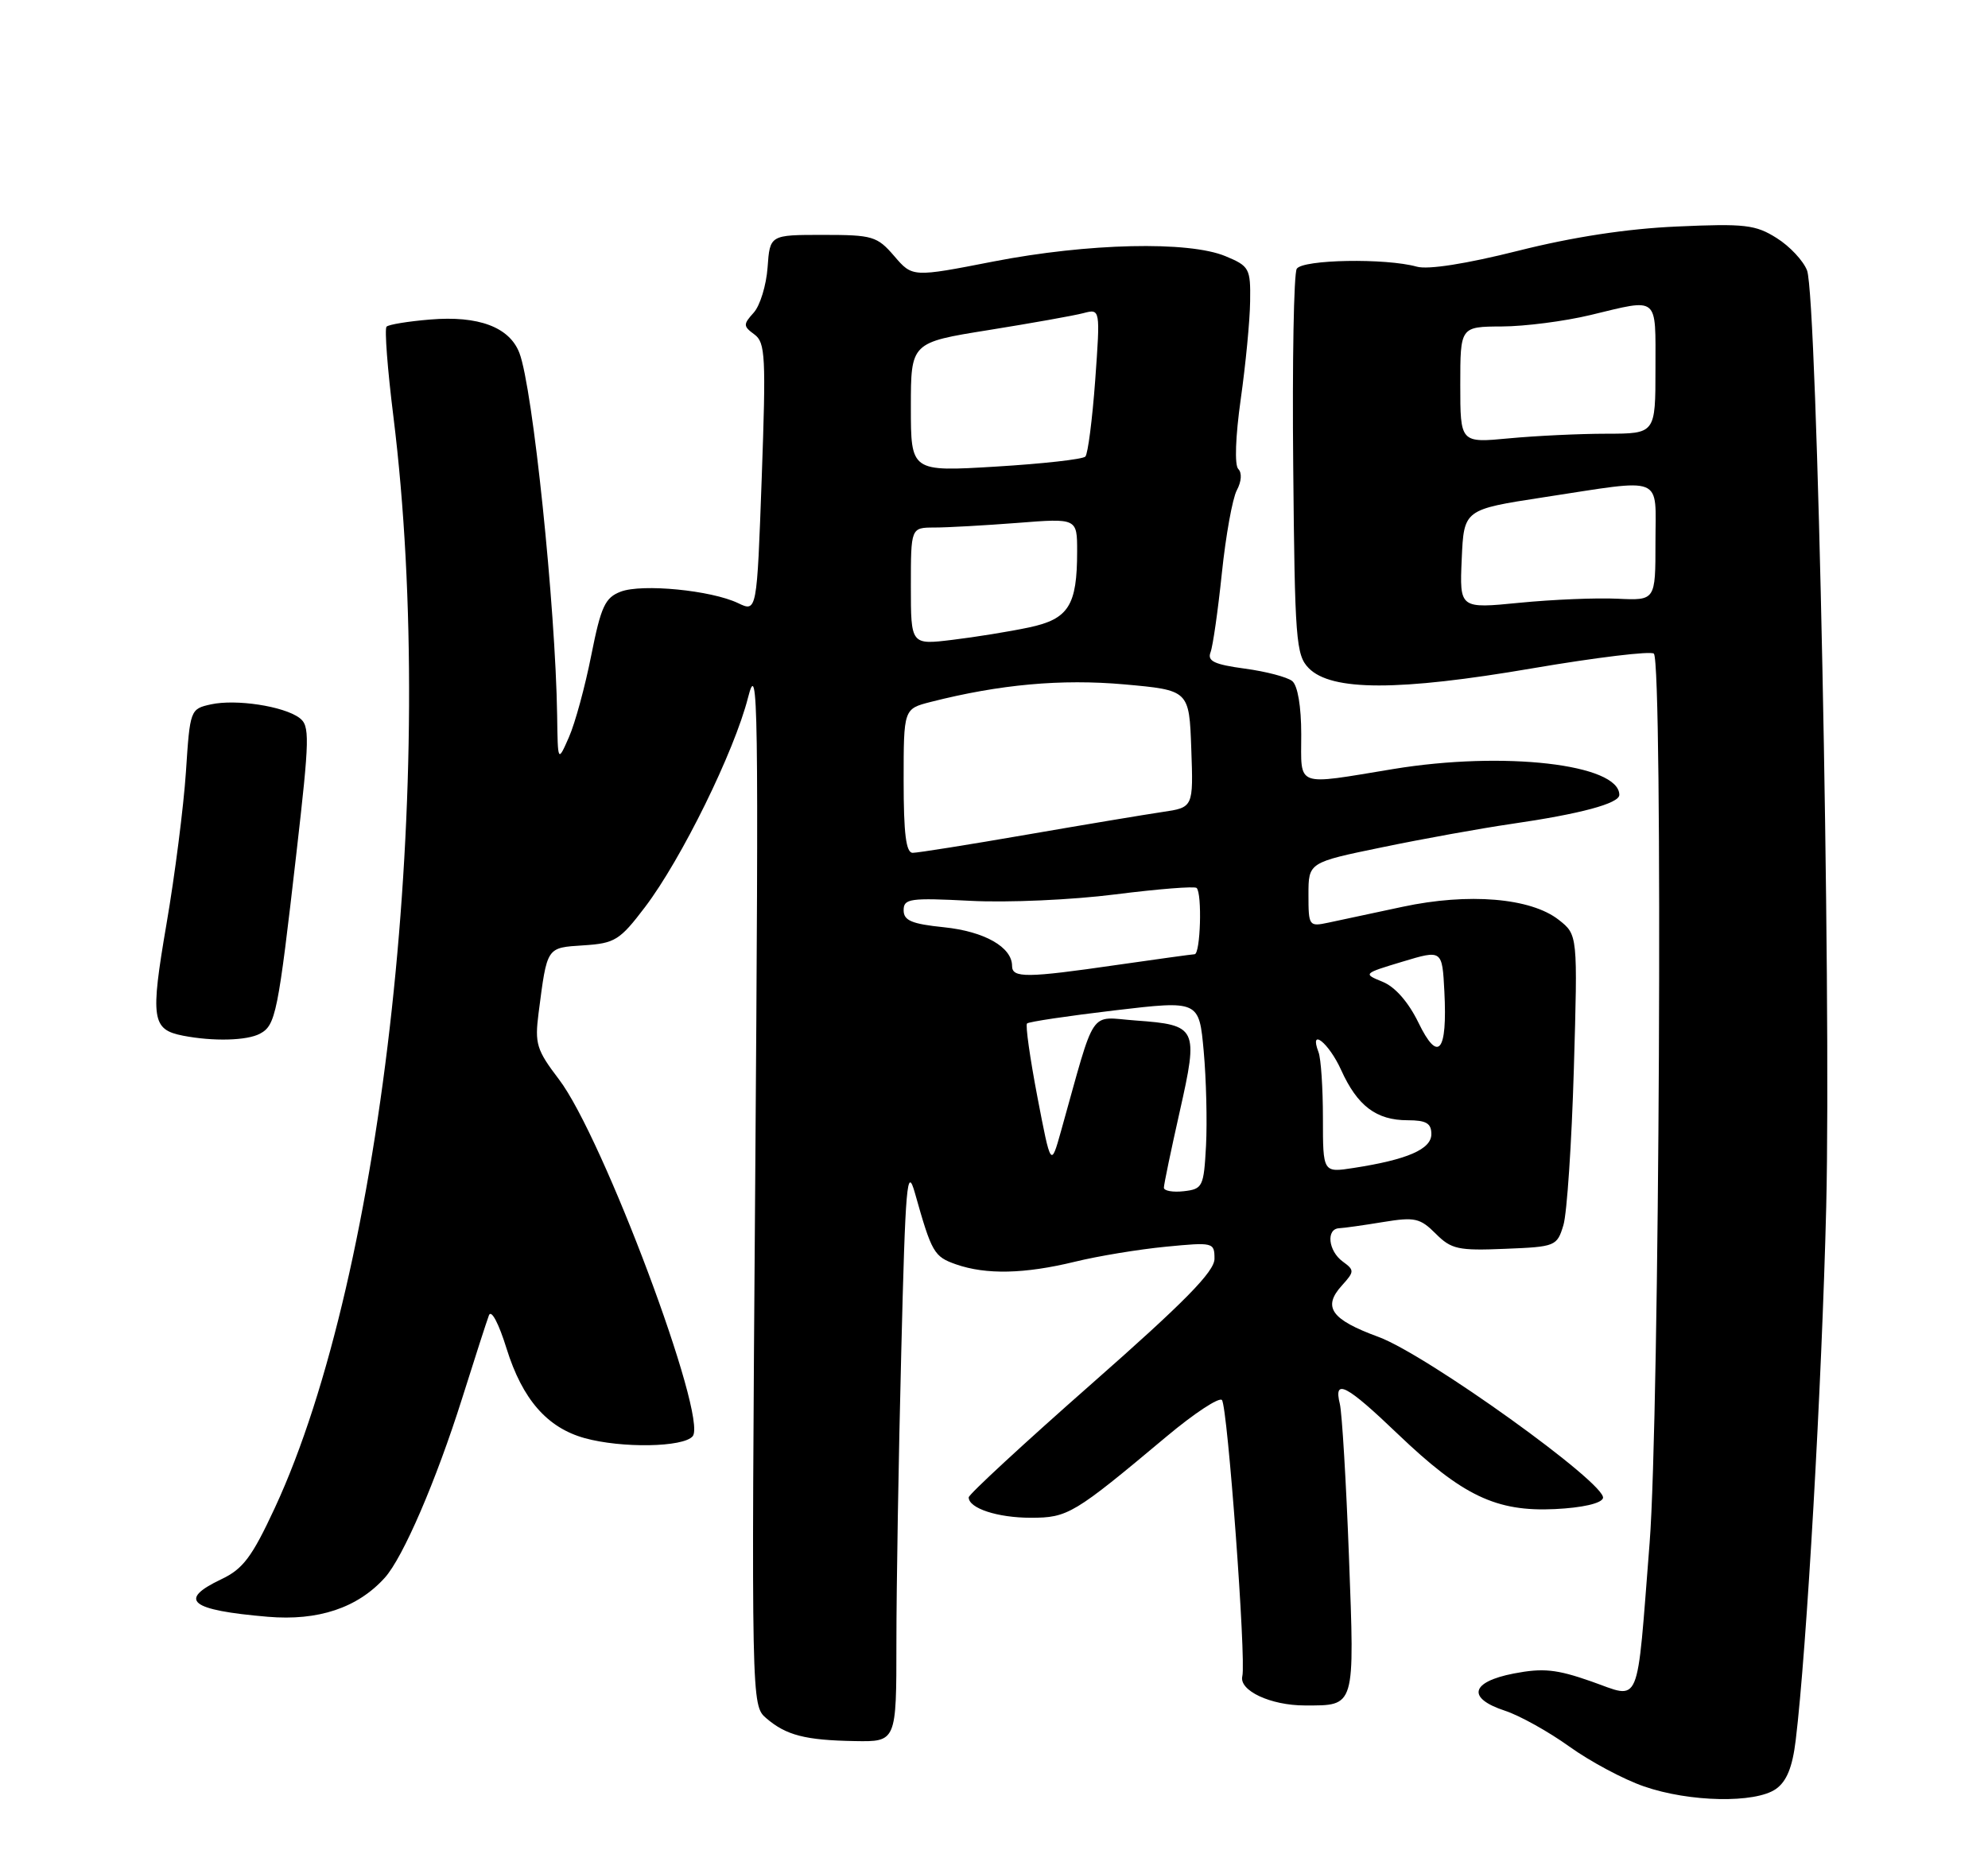 <?xml version="1.0" encoding="UTF-8" standalone="no"?>
<!DOCTYPE svg PUBLIC "-//W3C//DTD SVG 1.1//EN" "http://www.w3.org/Graphics/SVG/1.1/DTD/svg11.dtd" >
<svg xmlns="http://www.w3.org/2000/svg" xmlns:xlink="http://www.w3.org/1999/xlink" version="1.1" viewBox="0 0 275 256">
 <g >
 <path fill="currentColor"
d=" M 245.66 247.53 C 247.15 246.48 247.95 244.52 248.40 240.78 C 249.92 228.28 252.02 191.50 252.62 167.00 C 253.34 137.16 251.38 41.13 249.97 37.42 C 249.46 36.09 247.58 34.07 245.77 32.94 C 242.85 31.09 241.36 30.92 232.00 31.34 C 225.09 31.64 217.57 32.79 210.00 34.70 C 202.80 36.51 197.56 37.33 196.00 36.90 C 191.68 35.69 180.18 35.90 179.38 37.19 C 178.97 37.85 178.75 50.11 178.89 64.44 C 179.11 88.58 179.27 90.64 181.04 92.45 C 184.17 95.63 193.48 95.64 211.98 92.47 C 220.82 90.96 228.38 90.05 228.78 90.44 C 230.05 91.72 229.56 196.21 228.19 213.50 C 226.36 236.75 227.07 235.08 220.11 232.64 C 215.32 230.96 213.45 230.77 209.40 231.55 C 203.42 232.71 202.88 234.96 208.18 236.70 C 210.20 237.36 214.21 239.59 217.09 241.66 C 219.96 243.72 224.61 246.21 227.41 247.17 C 233.72 249.36 242.80 249.53 245.66 247.53 Z  M 124.00 227.25 C 124.00 219.69 124.30 201.62 124.67 187.10 C 125.25 163.69 125.47 161.20 126.57 165.10 C 128.89 173.34 129.20 173.87 132.25 174.94 C 136.41 176.39 141.73 176.27 148.67 174.58 C 151.88 173.79 157.54 172.86 161.25 172.50 C 167.84 171.86 168.00 171.90 168.00 174.17 C 168.00 175.94 163.87 180.14 151.00 191.47 C 141.65 199.70 134.00 206.77 134.00 207.18 C 134.00 208.69 137.99 210.00 142.59 210.00 C 147.72 210.00 148.52 209.52 161.38 198.75 C 165.20 195.55 168.65 193.28 169.03 193.71 C 169.81 194.59 172.40 229.67 171.85 231.92 C 171.36 233.91 175.76 235.97 180.50 235.97 C 187.52 235.97 187.39 236.42 186.60 215.35 C 186.21 204.98 185.64 195.49 185.34 194.25 C 184.45 190.65 186.22 191.57 193.40 198.45 C 202.30 206.96 206.97 209.19 215.09 208.80 C 218.86 208.62 221.50 208.02 221.74 207.29 C 222.37 205.39 197.37 187.44 190.69 184.98 C 184.14 182.58 182.91 180.86 185.62 177.87 C 187.37 175.93 187.38 175.75 185.74 174.55 C 183.73 173.08 183.41 170.03 185.25 169.94 C 185.94 169.91 188.68 169.52 191.35 169.08 C 195.70 168.37 196.44 168.53 198.60 170.69 C 200.75 172.85 201.72 173.06 208.18 172.79 C 215.20 172.51 215.38 172.43 216.27 169.50 C 216.76 167.85 217.41 158.14 217.71 147.92 C 218.25 129.34 218.25 129.34 215.62 127.27 C 211.75 124.23 203.14 123.51 194.00 125.47 C 189.88 126.35 185.26 127.34 183.75 127.66 C 181.07 128.23 181.00 128.13 181.00 123.79 C 181.00 119.33 181.00 119.33 191.25 117.22 C 196.89 116.05 204.88 114.61 209.00 114.01 C 218.61 112.62 224.00 111.17 224.00 109.98 C 224.00 105.73 208.02 103.89 192.76 106.40 C 179.01 108.66 180.00 109.03 180.00 101.62 C 180.00 97.73 179.51 94.85 178.75 94.23 C 178.06 93.68 175.11 92.90 172.18 92.51 C 167.97 91.94 166.99 91.47 167.45 90.26 C 167.78 89.41 168.48 84.48 169.02 79.30 C 169.56 74.11 170.49 68.95 171.09 67.83 C 171.74 66.62 171.82 65.42 171.29 64.89 C 170.76 64.36 170.90 60.41 171.63 55.24 C 172.31 50.43 172.90 44.34 172.93 41.70 C 173.00 37.14 172.82 36.82 169.53 35.45 C 164.43 33.32 150.50 33.64 137.43 36.18 C 126.22 38.37 126.22 38.37 123.70 35.43 C 121.33 32.68 120.71 32.50 113.84 32.50 C 106.50 32.50 106.50 32.50 106.18 37.00 C 106.00 39.47 105.14 42.29 104.26 43.26 C 102.79 44.89 102.80 45.13 104.35 46.27 C 105.88 47.38 105.97 49.32 105.37 66.10 C 104.70 84.70 104.70 84.70 102.10 83.45 C 98.38 81.67 88.83 80.74 85.87 81.86 C 83.70 82.69 83.14 83.89 81.79 90.66 C 80.94 94.97 79.55 100.08 78.70 102.00 C 77.16 105.50 77.16 105.50 77.07 99.00 C 76.84 83.83 73.70 53.68 71.85 48.84 C 70.48 45.26 66.19 43.65 59.50 44.21 C 56.47 44.46 53.76 44.90 53.47 45.20 C 53.18 45.49 53.60 51.09 54.42 57.64 C 60.59 107.49 53.13 176.11 38.01 208.65 C 34.86 215.43 33.62 217.09 30.61 218.51 C 24.54 221.40 26.26 222.78 37.04 223.70 C 44.01 224.29 49.45 222.48 53.22 218.31 C 55.75 215.51 60.33 204.88 63.92 193.50 C 65.65 188.00 67.32 182.82 67.63 182.00 C 67.95 181.13 68.98 183.06 70.08 186.61 C 72.27 193.62 75.69 197.54 80.87 198.98 C 86.00 200.40 94.54 200.26 95.82 198.72 C 97.95 196.15 83.39 157.28 77.31 149.33 C 74.22 145.27 73.96 144.41 74.50 140.18 C 75.70 130.93 75.56 131.14 80.72 130.80 C 85.06 130.52 85.73 130.11 89.23 125.50 C 94.27 118.86 101.59 103.96 103.48 96.50 C 104.87 91.02 104.96 96.83 104.47 163.23 C 103.93 235.72 103.94 235.97 105.99 237.73 C 108.74 240.10 111.39 240.78 118.25 240.90 C 124.00 241.00 124.00 241.00 124.00 227.25 Z  M 35.95 143.03 C 38.14 141.86 38.45 140.32 41.01 117.98 C 42.84 102.01 42.87 100.40 41.41 99.32 C 39.21 97.70 32.64 96.70 29.17 97.46 C 26.32 98.09 26.28 98.20 25.72 106.80 C 25.40 111.58 24.20 121.06 23.03 127.85 C 20.78 140.99 21.00 142.46 25.32 143.30 C 29.49 144.11 34.14 143.99 35.95 143.03 Z  M 202.20 77.36 C 202.50 70.50 202.50 70.50 213.50 68.81 C 230.46 66.22 229.00 65.63 229.00 75.05 C 229.00 83.09 229.00 83.09 223.75 82.84 C 220.86 82.70 214.77 82.95 210.20 83.40 C 201.90 84.22 201.90 84.22 202.20 77.36 Z  M 202.00 53.24 C 202.00 45.20 202.00 45.20 207.75 45.17 C 210.91 45.16 216.43 44.45 220.00 43.59 C 229.57 41.29 229.00 40.82 229.00 51.00 C 229.00 60.00 229.00 60.00 222.25 60.01 C 218.54 60.01 212.46 60.30 208.75 60.65 C 202.00 61.29 202.00 61.29 202.00 53.24 Z  M 161.00 164.33 C 161.00 163.88 161.99 159.13 163.20 153.76 C 165.80 142.21 165.61 141.82 157.12 141.20 C 150.52 140.73 151.67 139.03 146.77 156.50 C 145.37 161.50 145.37 161.50 143.50 151.76 C 142.48 146.41 141.83 141.84 142.07 141.61 C 142.31 141.37 147.76 140.56 154.18 139.80 C 165.87 138.42 165.87 138.42 166.51 145.46 C 166.86 149.33 167.00 155.20 166.83 158.50 C 166.52 164.21 166.37 164.52 163.75 164.82 C 162.24 164.99 161.00 164.77 161.00 164.33 Z  M 183.00 154.71 C 183.00 150.56 182.73 146.45 182.39 145.58 C 181.05 142.08 183.82 144.28 185.53 148.07 C 187.77 153.02 190.39 155.00 194.72 155.00 C 197.29 155.00 198.00 155.42 198.00 156.92 C 198.00 159.01 194.68 160.45 187.25 161.60 C 183.00 162.26 183.00 162.26 183.00 154.71 Z  M 196.21 141.49 C 194.82 138.64 192.98 136.54 191.25 135.84 C 188.53 134.73 188.56 134.70 194.00 133.06 C 199.50 131.40 199.50 131.40 199.80 137.20 C 200.23 145.61 198.95 147.14 196.21 141.49 Z  M 140.00 133.65 C 140.00 131.05 136.19 128.88 130.60 128.30 C 126.11 127.84 125.00 127.37 125.00 125.94 C 125.00 124.33 125.87 124.21 134.25 124.64 C 139.36 124.91 148.32 124.51 154.28 123.75 C 160.20 123.00 165.27 122.60 165.53 122.86 C 166.31 123.64 166.06 132.00 165.25 132.03 C 164.84 132.05 160.00 132.72 154.50 133.51 C 142.02 135.32 140.00 135.34 140.00 133.65 Z  M 125.00 108.04 C 125.00 98.08 125.00 98.08 128.75 97.12 C 138.29 94.69 146.82 93.92 155.50 94.69 C 164.50 95.50 164.50 95.50 164.79 103.61 C 165.08 111.72 165.08 111.72 160.79 112.35 C 158.43 112.70 149.97 114.11 142.00 115.49 C 134.03 116.87 126.94 118.00 126.25 118.00 C 125.33 118.00 125.00 115.34 125.00 108.04 Z  M 126.00 81.12 C 126.00 73.00 126.00 73.00 129.25 72.99 C 131.04 72.99 136.21 72.70 140.75 72.35 C 149.00 71.70 149.00 71.70 149.00 76.29 C 149.00 83.80 147.82 85.66 142.31 86.82 C 139.67 87.38 134.91 88.15 131.75 88.53 C 126.00 89.23 126.00 89.23 126.00 81.12 Z  M 126.00 56.33 C 126.00 47.39 126.00 47.39 136.75 45.67 C 142.66 44.72 148.56 43.67 149.85 43.33 C 152.21 42.71 152.21 42.71 151.50 52.61 C 151.10 58.05 150.49 62.80 150.14 63.17 C 149.79 63.55 144.21 64.17 137.75 64.56 C 126.00 65.27 126.00 65.27 126.00 56.33 Z "/>
</g>
</svg>